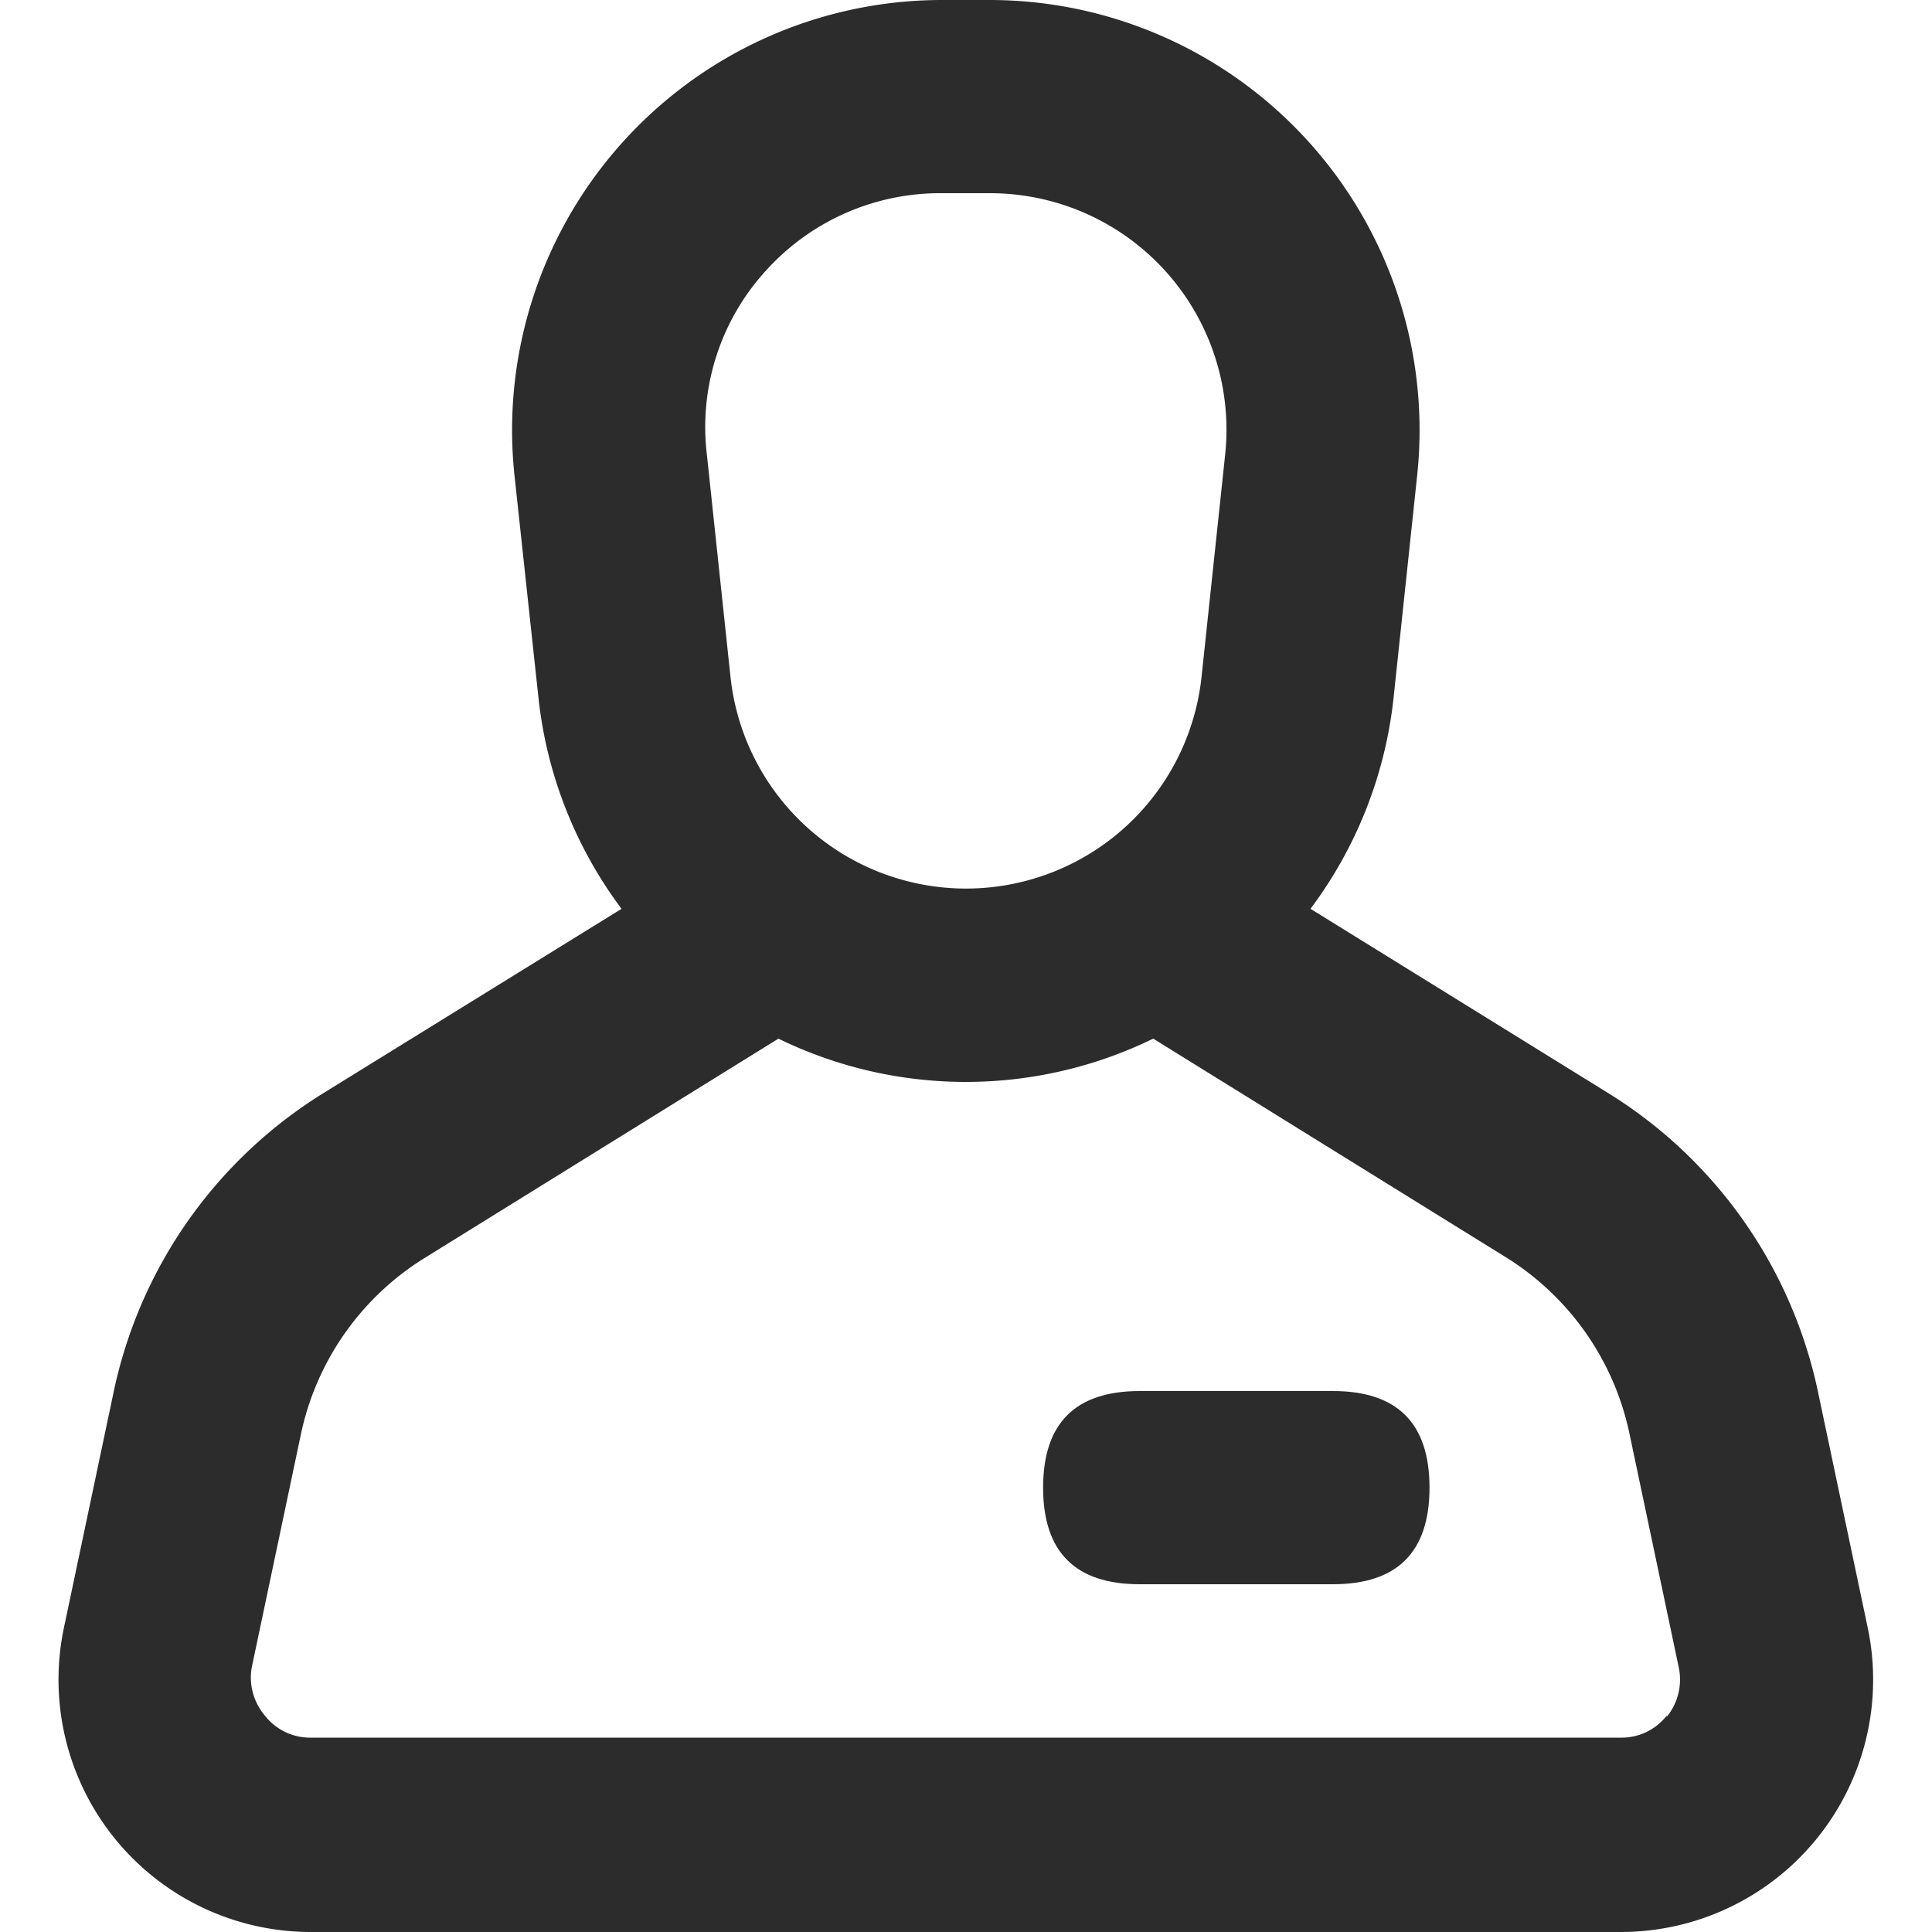 <?xml version="1.0" standalone="no"?><!DOCTYPE svg PUBLIC "-//W3C//DTD SVG 1.1//EN" "http://www.w3.org/Graphics/SVG/1.1/DTD/svg11.dtd"><svg t="1608026377888" class="icon" viewBox="0 0 1024 1024" version="1.1" xmlns="http://www.w3.org/2000/svg" p-id="1322" xmlns:xlink="http://www.w3.org/1999/xlink" width="200" height="200"><defs><style type="text/css"></style></defs><path d="M989.912 862.618l-26.214-124.314a245.76 245.76 0 0 0-111.616-159.13l-157.491-97.485a226.918 226.918 0 0 0 44.032-111.821l12.493-117.76A227.942 227.942 0 0 0 524.607 0h-25.19A227.942 227.942 0 0 0 272.703 252.109l12.698 117.76a226.918 226.918 0 0 0 44.032 111.821l-157.696 97.485a245.76 245.76 0 0 0-111.616 159.13L33.906 862.618A133.734 133.734 0 0 0 164.773 1024h694.272a133.734 133.734 0 0 0 130.867-161.382zM406.028 143.36a124.314 124.314 0 0 1 93.389-40.96h25.19a125.338 125.338 0 0 1 124.723 138.854l-12.493 117.555a125.542 125.542 0 0 1-249.651 0l-12.493-117.555A122.88 122.88 0 0 1 406.028 143.36z m477.389 765.952a30.31 30.31 0 0 1-24.371 11.674H164.773a30.31 30.31 0 0 1-24.371-11.674A31.13 31.13 0 0 1 133.439 883.712l26.214-124.314a145.203 145.203 0 0 1 65.946-92.979l186.982-115.917a226.509 226.509 0 0 0 198.656 0l186.982 115.917a145.203 145.203 0 0 1 65.331 92.979l26.214 124.314a31.13 31.13 0 0 1-6.349 26.214z" fill="#2c2c2c" p-id="1323"></path><path d="M552.869 737.28m51.2 0l102.4 0q51.2 0 51.2 51.2l0 0q0 51.2-51.2 51.2l-102.4 0q-51.2 0-51.2-51.2l0 0q0-51.2 51.2-51.2Z" fill="#2c2c2c" p-id="1324"></path></svg>